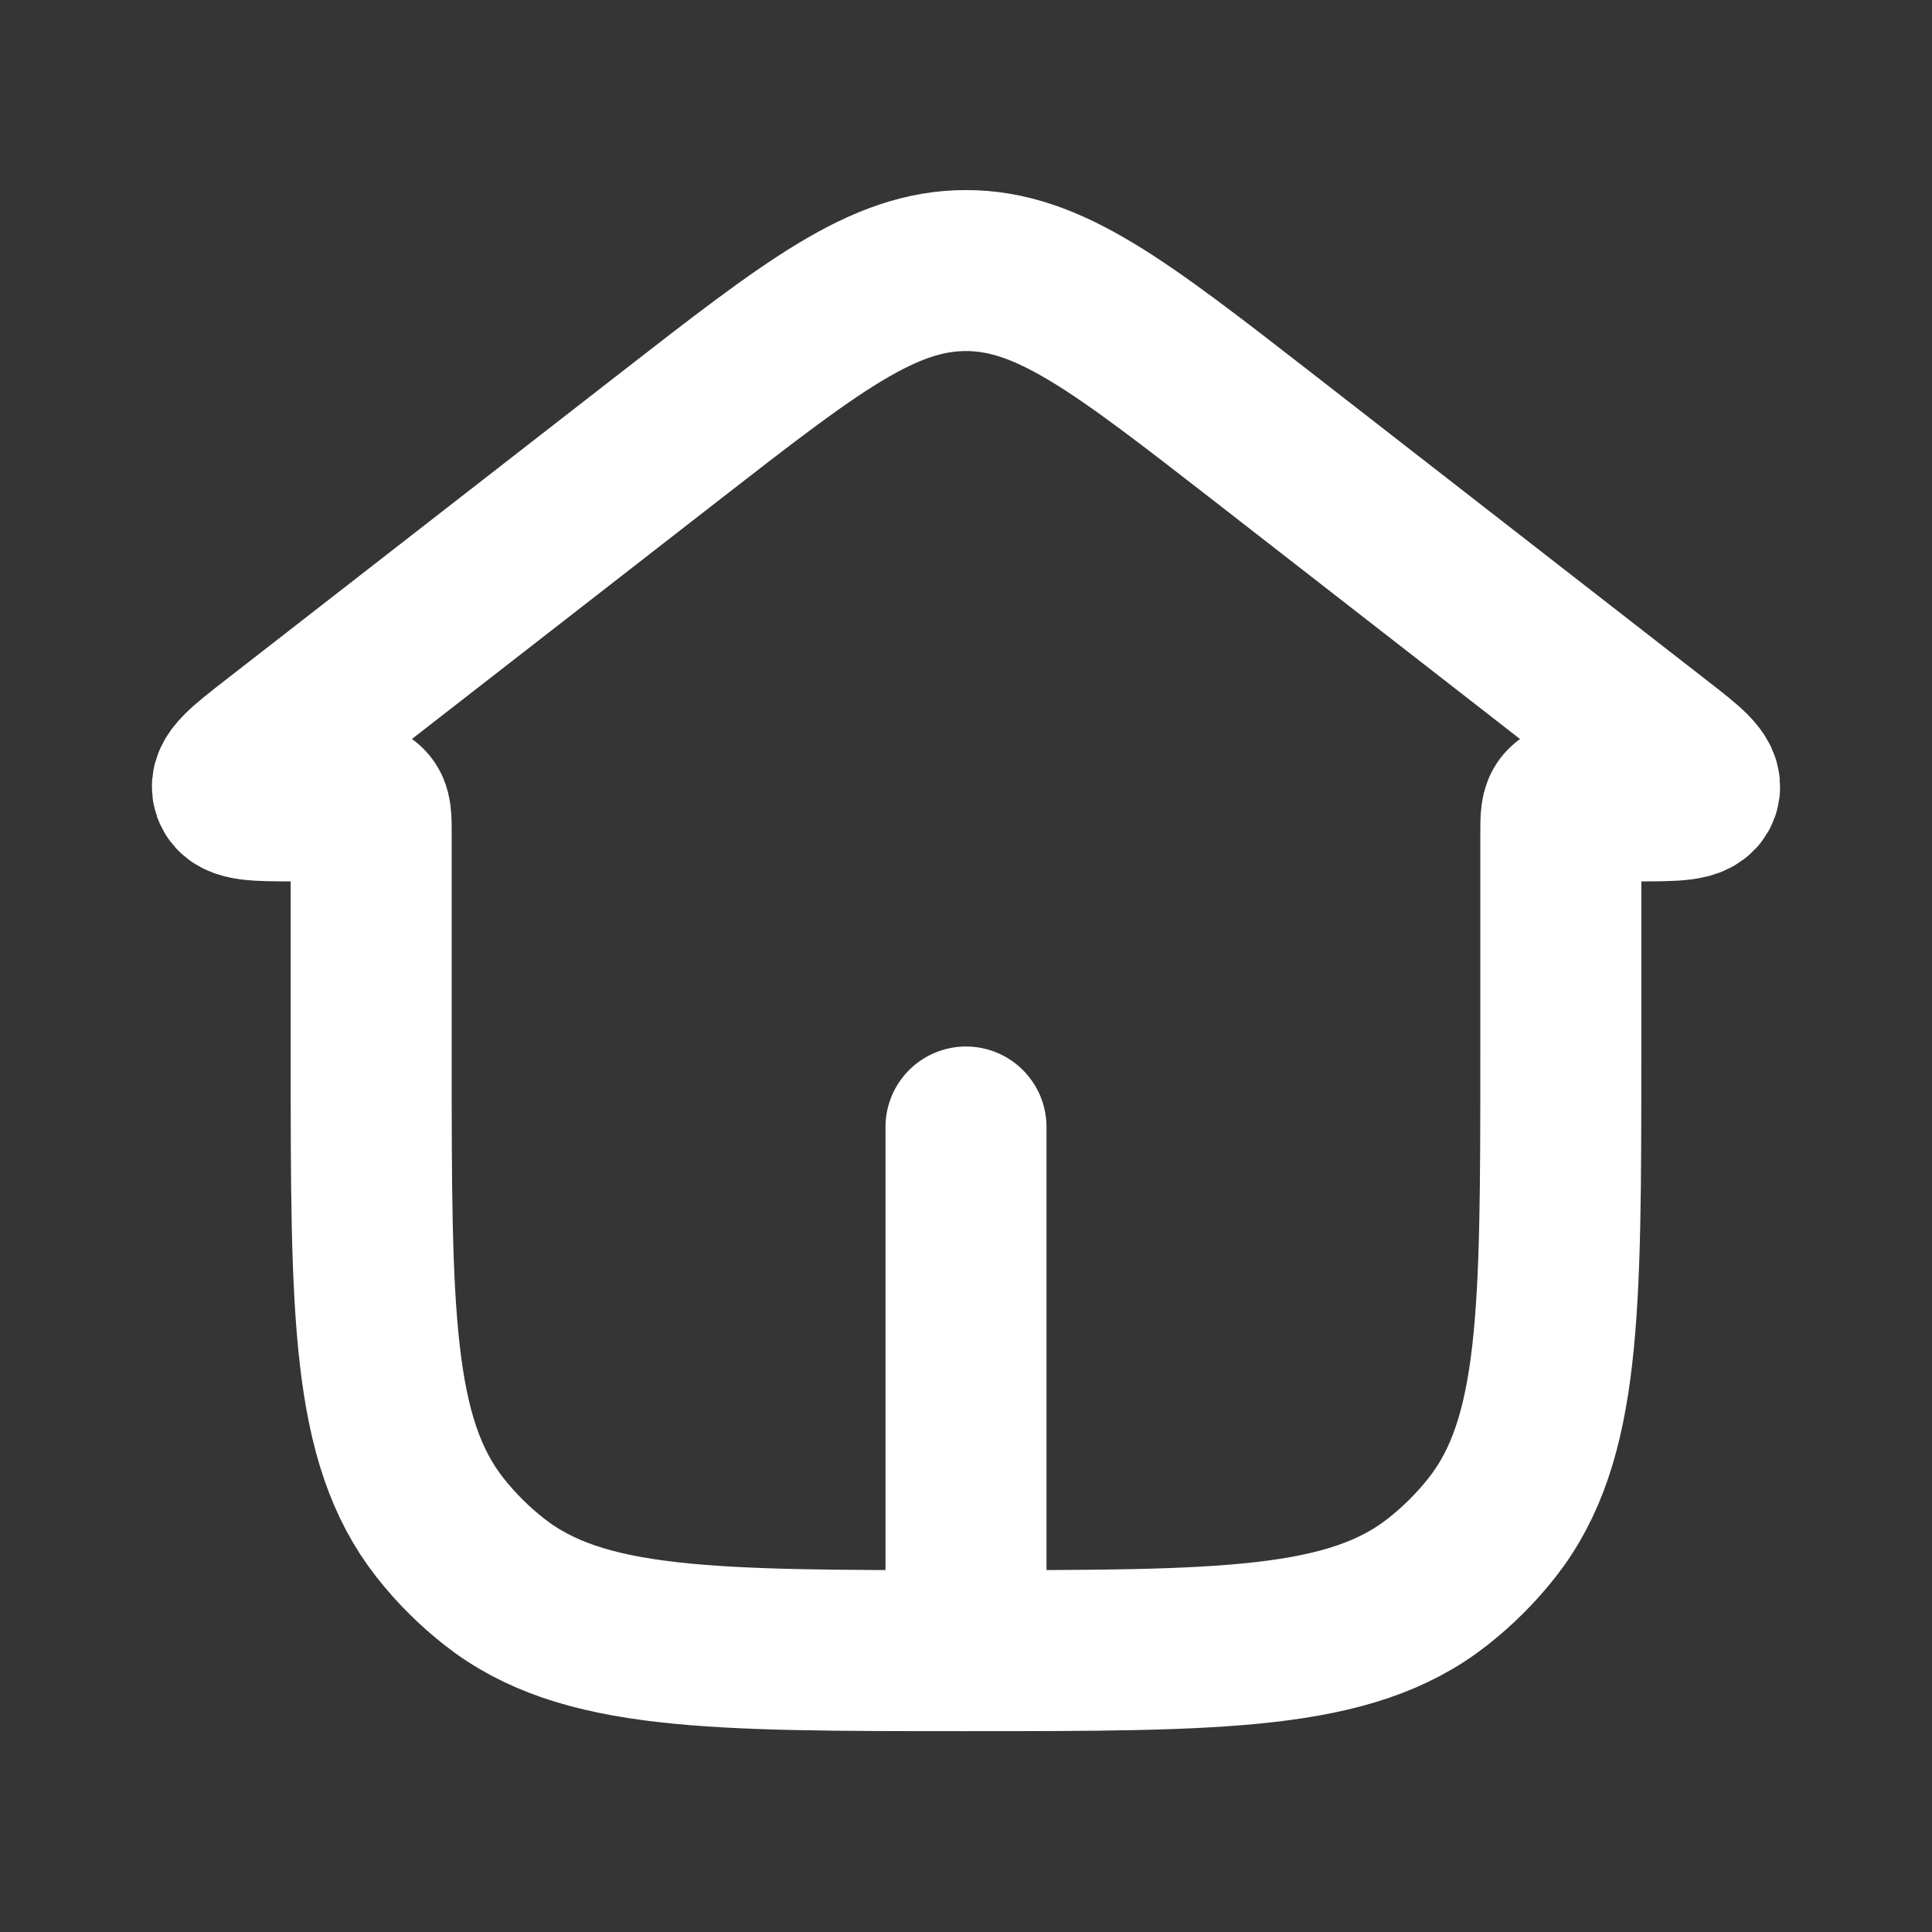 <svg xmlns="http://www.w3.org/2000/svg" width="24" height="24" fill="none"><rect width="100%" height="100%" fill="#333333" stroke="none"/><path fill="#fff" fill-opacity=".01" d="M24 0v24H0V0z"/><path stroke="#FFFFFF" stroke-linecap="round" stroke-linejoin="round" stroke-width="2" d="M12 14v6.505m7.789-10.556h.545c.484 0 .726 0 .772-.135.047-.135-.144-.284-.526-.58l-4.896-3.809C13.914 4.05 13.029 3.361 12 3.361c-1.03 0-1.914.688-3.684 2.064L3.42 9.233c-.382.297-.573.446-.526.58.046.136.288.136.772.136h.545c.189 0 .283 0 .342.059.058.058.058.152.058.34v2.768c0 3.18 0 4.77.853 5.858.198.252.426.48.678.677 1.087.854 2.677.854 5.858.854v0c3.18 0 4.771 0 5.858-.854.252-.198.48-.425.678-.677.853-1.087.853-2.678.853-5.858v-2.767c0-.189 0-.283.059-.341.058-.059.152-.059.34-.059"/></svg>